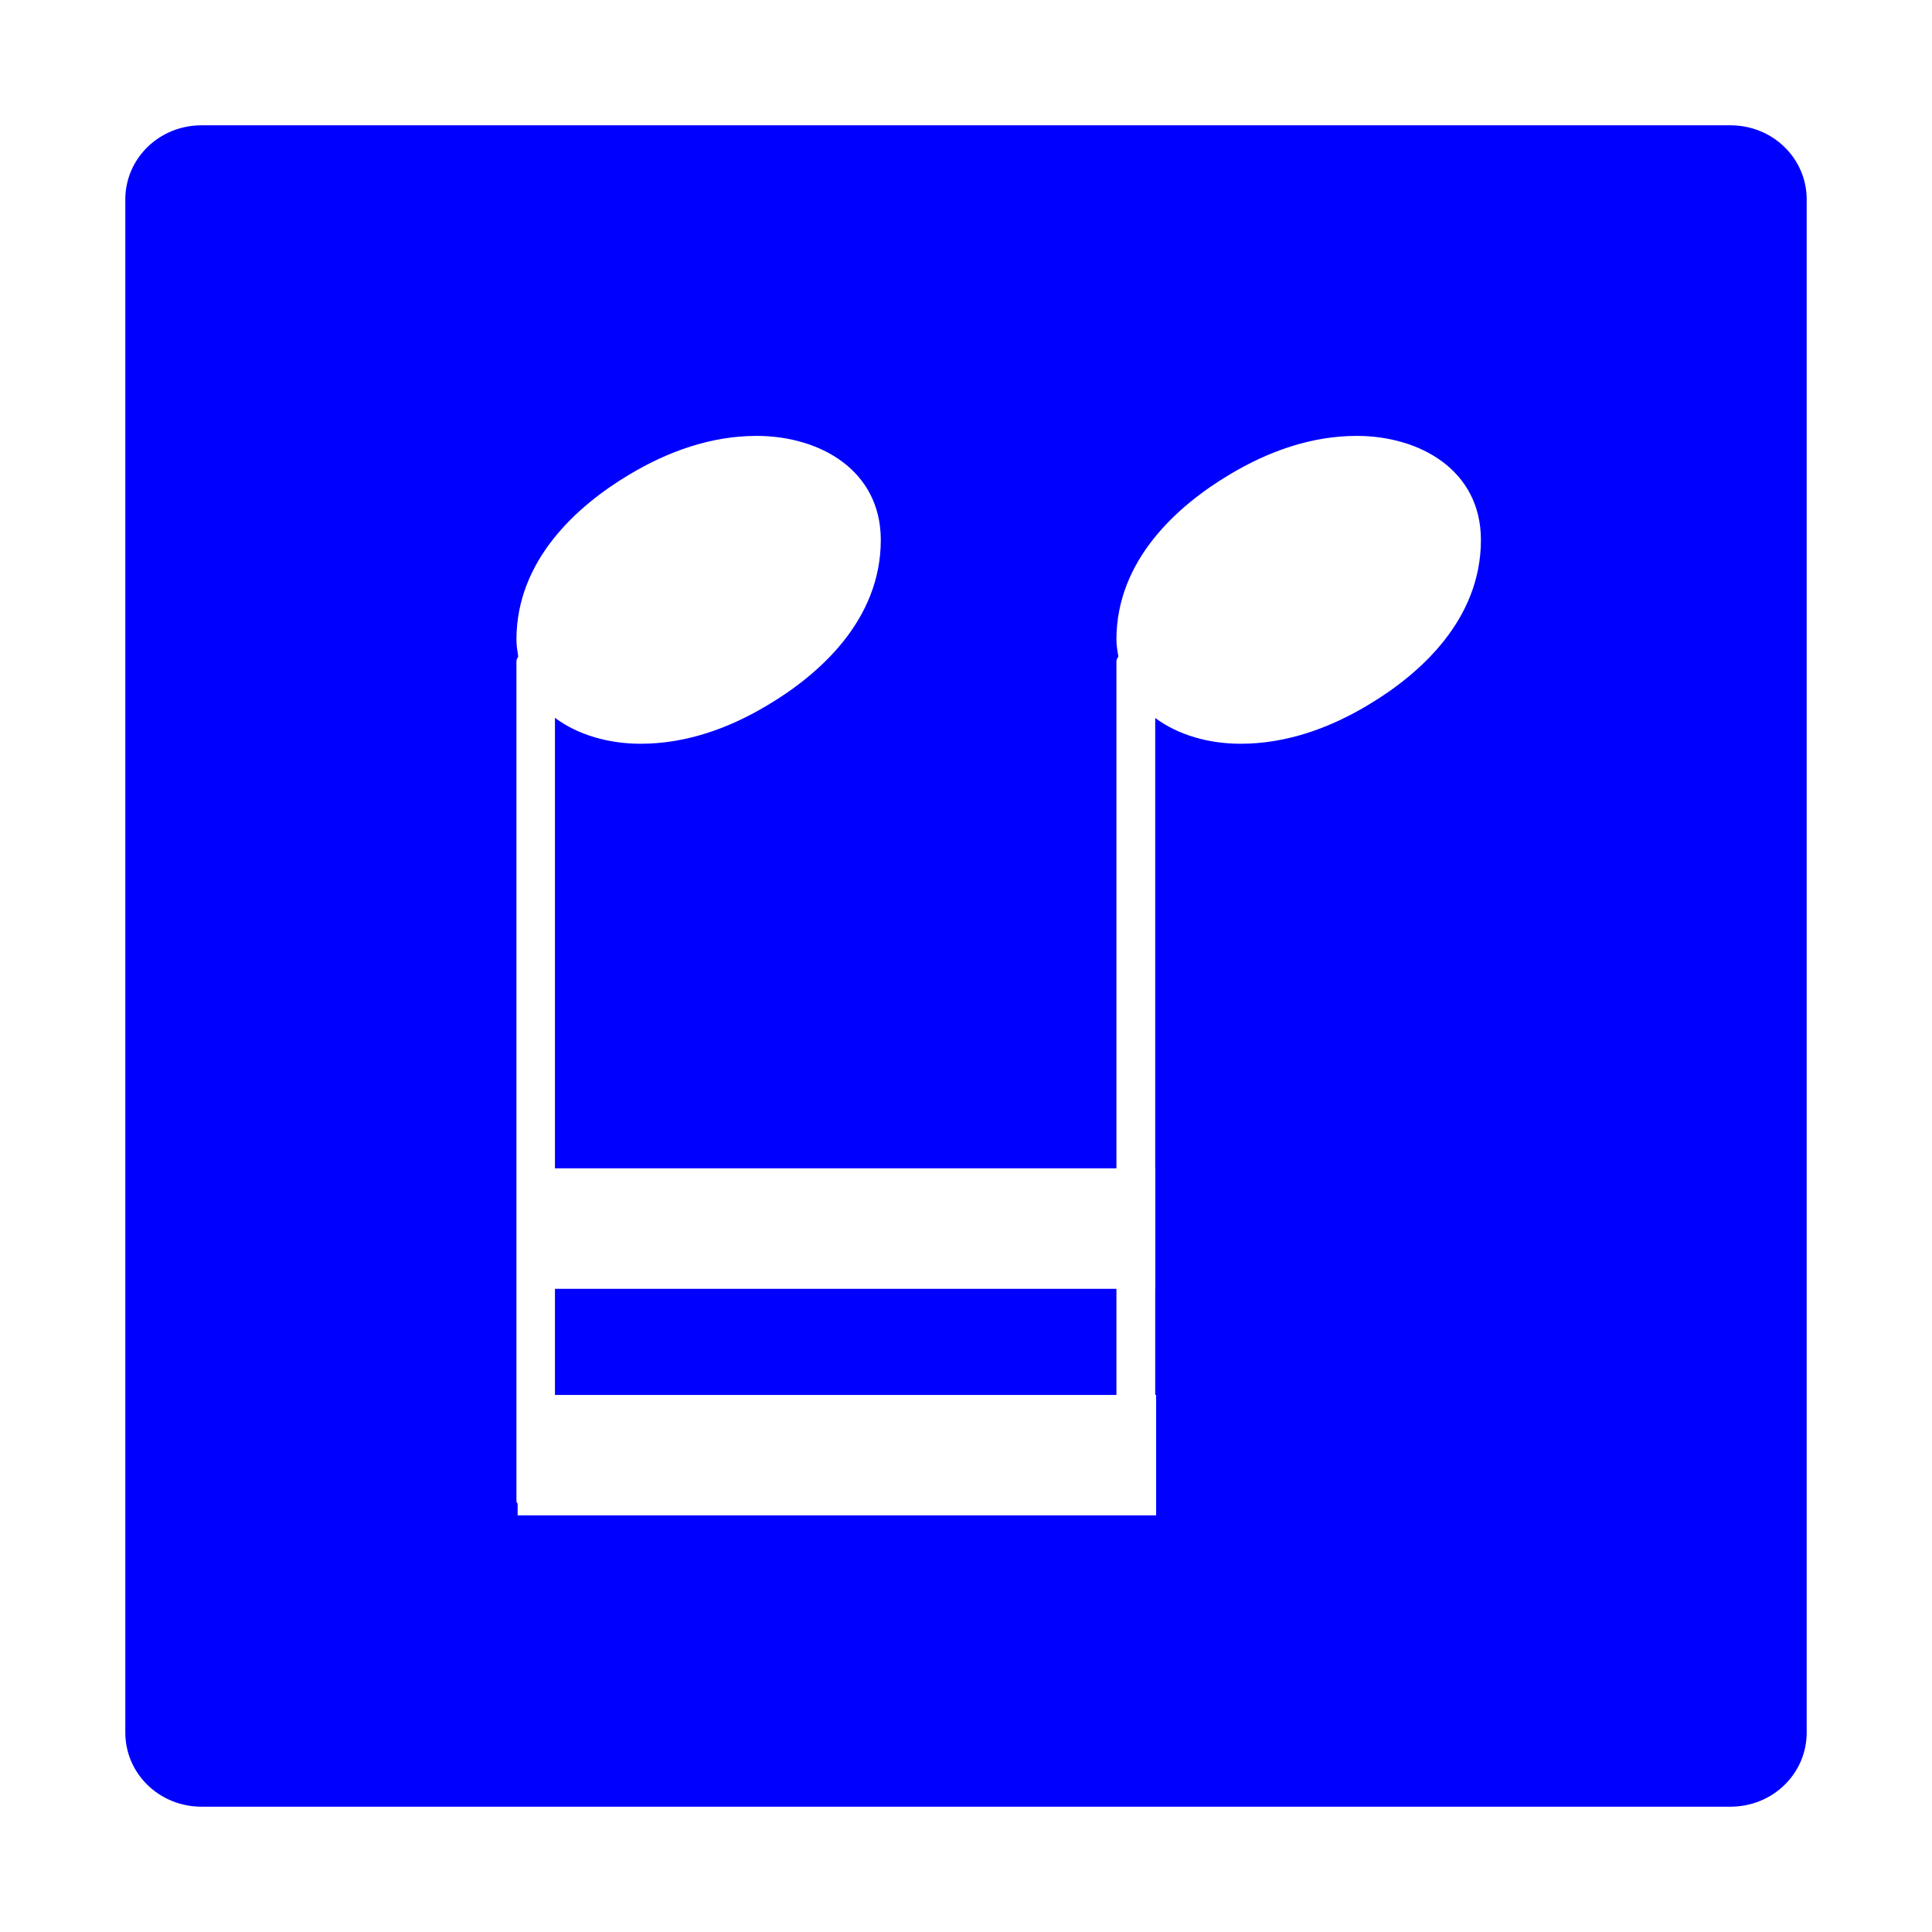 <?xml version="1.0" encoding="UTF-8" standalone="no"?>
<!-- Created with Inkscape (http://www.inkscape.org/) -->

<svg
   xmlns:dc="http://purl.org/dc/elements/1.1/"
   xmlns:cc="http://creativecommons.org/ns#"
   xmlns:rdf="http://www.w3.org/1999/02/22-rdf-syntax-ns#"
   xmlns:svg="http://www.w3.org/2000/svg"
   xmlns="http://www.w3.org/2000/svg"
   xmlns:xlink="http://www.w3.org/1999/xlink"
   xmlns:sodipodi="http://sodipodi.sourceforge.net/DTD/sodipodi-0.dtd"
   xmlns:inkscape="http://www.inkscape.org/namespaces/inkscape"
   version="1.0"
   width="29"
   height="29"
   id="svg7854"
   inkscape:version="0.91 r13725"
   sodipodi:docname="stopMelody.svg"
   inkscape:export-filename="/home/tom/DEVELOP/QT5/nootka/picts/stopMelody.png"
   inkscape:export-xdpi="794.48279"
   inkscape:export-ydpi="794.48279">
  <sodipodi:namedview
     pagecolor="#ffffff"
     bordercolor="#666666"
     borderopacity="1"
     objecttolerance="10"
     gridtolerance="10"
     guidetolerance="10"
     inkscape:pageopacity="0"
     inkscape:pageshadow="2"
     inkscape:window-width="1366"
     inkscape:window-height="737"
     id="namedview30"
     showgrid="false"
     inkscape:zoom="13.906434"
     inkscape:cx="14.243827"
     inkscape:cy="15.396801"
     inkscape:window-x="0"
     inkscape:window-y="0"
     inkscape:window-maximized="1"
     inkscape:current-layer="svg7854"
     fit-margin-top="0"
     fit-margin-left="0"
     fit-margin-right="0"
     fit-margin-bottom="0" />
  <defs
     id="defs7856">
    <linearGradient
       id="linearGradient3629">
      <stop
         offset="0"
         style="stop-color:#ffffff;stop-opacity:1"
         id="stop3631" />
      <stop
         offset="0.21"
         style="stop-color:#ffffff;stop-opacity:0"
         id="stop3633" />
      <stop
         offset="0.349"
         style="stop-color:#ffffff;stop-opacity:0.811"
         id="stop3635" />
      <stop
         offset="0.464"
         style="stop-color:#ffffff;stop-opacity:0"
         id="stop3637" />
      <stop
         offset="0.521"
         style="stop-color:#ffffff;stop-opacity:1"
         id="stop3639" />
      <stop
         offset="0.557"
         style="stop-color:#ffffff;stop-opacity:0"
         id="stop3641" />
      <stop
         offset="0.715"
         style="stop-color:#ffffff;stop-opacity:0.568"
         id="stop3643" />
      <stop
         offset="0.744"
         style="stop-color:#ffffff;stop-opacity:0"
         id="stop3645" />
      <stop
         offset="1"
         style="stop-color:#ffffff;stop-opacity:0"
         id="stop3647" />
    </linearGradient>
    <inkscape:perspective
       sodipodi:type="inkscape:persp3d"
       inkscape:vp_x="0 : 24 : 1"
       inkscape:vp_y="0 : 1000 : 0"
       inkscape:vp_z="48 : 24 : 1"
       inkscape:persp3d-origin="24 : 16 : 1"
       id="perspective34" />
    <linearGradient
       id="linearGradient7577">
      <stop
         id="stop7579"
         style="stop-color:#000000;stop-opacity:0.314"
         offset="0" />
      <stop
         id="stop7581"
         style="stop-color:#ffffff;stop-opacity:1"
         offset="1" />
    </linearGradient>
    <linearGradient
       id="linearGradient7305">
      <stop
         id="stop7307"
         style="stop-color:#ffffff;stop-opacity:1"
         offset="0" />
      <stop
         id="stop7313"
         style="stop-color:#ffffff;stop-opacity:0"
         offset="0.21" />
      <stop
         id="stop7329"
         style="stop-color:#ffffff;stop-opacity:0.811"
         offset="0.349" />
      <stop
         id="stop7321"
         style="stop-color:#ffffff;stop-opacity:0"
         offset="0.429" />
      <stop
         id="stop7323"
         style="stop-color:#ffffff;stop-opacity:1"
         offset="0.521" />
      <stop
         id="stop7317"
         style="stop-color:#ffffff;stop-opacity:0"
         offset="0.557" />
      <stop
         id="stop7319"
         style="stop-color:#ffffff;stop-opacity:0.568"
         offset="0.71" />
      <stop
         id="stop7416"
         style="stop-color:#ffffff;stop-opacity:0"
         offset="0.744" />
      <stop
         id="stop7309"
         style="stop-color:#ffffff;stop-opacity:0"
         offset="1" />
    </linearGradient>
    <linearGradient
       id="linearGradient7344">
      <stop
         id="stop7346"
         style="stop-color:#7ea55a;stop-opacity:1;"
         offset="0" />
      <stop
         id="stop7348"
         style="stop-color:#56ad37;stop-opacity:1;"
         offset="1" />
    </linearGradient>
    <linearGradient
       x1="-177.278"
       y1="9.204"
       x2="-172.829"
       y2="25.808"
       id="linearGradient7865"
       xlink:href="#linearGradient7577"
       gradientUnits="userSpaceOnUse" />
    <radialGradient
       cx="36.126"
       cy="18.02"
       r="13.552"
       fx="36.126"
       fy="18.02"
       id="radialGradient7867"
       xlink:href="#linearGradient7344"
       gradientUnits="userSpaceOnUse"
       gradientTransform="matrix(2.739,0,0,2.248,-274.857,-10.683)" />
    <linearGradient
       x1="-0.117"
       y1="10.147"
       x2="48.026"
       y2="37.942"
       id="linearGradient7869"
       xlink:href="#linearGradient7305"
       gradientUnits="userSpaceOnUse" />
    <linearGradient
       inkscape:collect="always"
       xlink:href="#linearGradient7577"
       id="linearGradient2851"
       gradientUnits="userSpaceOnUse"
       x1="-177.278"
       y1="9.204"
       x2="-172.829"
       y2="25.808"
       gradientTransform="translate(188,-8.999)" />
    <radialGradient
       inkscape:collect="always"
       xlink:href="#linearGradient7344"
       id="radialGradient3625"
       gradientUnits="userSpaceOnUse"
       gradientTransform="matrix(2.347,1.019,-0.878,2.021,-247.118,-42.165)"
       cx="34.567"
       cy="16.515"
       fx="34.567"
       fy="16.515"
       r="13.552" />
    <linearGradient
       inkscape:collect="always"
       xlink:href="#linearGradient3629"
       id="linearGradient3627"
       gradientUnits="userSpaceOnUse"
       x1="-0.117"
       y1="15.841"
       x2="52.399"
       y2="33.671"
       gradientTransform="translate(-0.305,0)" />
    <linearGradient
       inkscape:collect="always"
       xlink:href="#linearGradient3629"
       id="linearGradient4180"
       gradientUnits="userSpaceOnUse"
       gradientTransform="matrix(1,0,0,-1,-12,39.001)"
       x1="-0.117"
       y1="15.841"
       x2="52.399"
       y2="33.671" />
    <filter
       inkscape:menu="Shadows and Glows"
       inkscape:menu-tooltip="Cut out, add inner shadow and colorize some parts of an image"
       style="color-interpolation-filters:sRGB"
       inkscape:label="Emergence"
       id="filter4545">
      <feColorMatrix
         values="0 0 0 0 0 0 0 0 0 0 0 0 0 0 0 0.21 0.72 0.07 0 0 "
         result="result1"
         id="feColorMatrix4547" />
      <feColorMatrix
         values="1 0 0 0 0 0 1 0 0 0 0 0 1 0 0 0 0 0 2 0 "
         result="result9"
         id="feColorMatrix4549" />
      <feComposite
         in2="result9"
         in="SourceGraphic"
         operator="in"
         result="result4"
         id="feComposite4551" />
      <feFlood
         result="result2"
         flood-color="rgb(0,0,0)"
         id="feFlood4553" />
      <feComposite
         in2="result9"
         operator="in"
         result="result10"
         id="feComposite4555" />
      <feComposite
         in2="result4"
         operator="atop"
         id="feComposite4557" />
      <feGaussianBlur
         stdDeviation="3"
         result="result8"
         id="feGaussianBlur4559" />
      <feOffset
         dx="3"
         dy="3"
         result="result3"
         in="result8"
         id="feOffset4561" />
      <feFlood
         flood-opacity="1"
         flood-color="rgb(219,173,62)"
         result="result5"
         id="feFlood4563" />
      <feMerge
         result="result6"
         id="feMerge4565">
        <feMergeNode
           in="result5"
           id="feMergeNode4567" />
        <feMergeNode
           in="result3"
           id="feMergeNode4569" />
        <feMergeNode
           in="result4"
           id="feMergeNode4571" />
      </feMerge>
      <feComposite
         in2="SourceGraphic"
         operator="in"
         result="result7"
         id="feComposite4573" />
    </filter>
    <filter
       inkscape:menu="Shadows and Glows"
       inkscape:menu-tooltip="Cut out, add inner shadow and colorize some parts of an image"
       style="color-interpolation-filters:sRGB"
       inkscape:label="Emergence"
       id="filter4545-7">
      <feColorMatrix
         values="0 0 0 0 0 0 0 0 0 0 0 0 0 0 0 0.21 0.72 0.07 0 0 "
         result="result1"
         id="feColorMatrix4547-2" />
      <feColorMatrix
         values="1 0 0 0 0 0 1 0 0 0 0 0 1 0 0 0 0 0 2 0 "
         result="result9"
         id="feColorMatrix4549-4" />
      <feComposite
         in2="result9"
         in="SourceGraphic"
         operator="in"
         result="result4"
         id="feComposite4551-2" />
      <feFlood
         result="result2"
         flood-color="rgb(0,0,0)"
         id="feFlood4553-1" />
      <feComposite
         in2="result9"
         operator="in"
         result="result10"
         id="feComposite4555-2" />
      <feComposite
         in2="result4"
         operator="atop"
         id="feComposite4557-2" />
      <feGaussianBlur
         stdDeviation="3"
         result="result8"
         id="feGaussianBlur4559-9" />
      <feOffset
         dx="3"
         dy="3"
         result="result3"
         in="result8"
         id="feOffset4561-3" />
      <feFlood
         flood-opacity="1"
         flood-color="rgb(219,173,62)"
         result="result5"
         id="feFlood4563-5" />
      <feMerge
         result="result6"
         id="feMerge4565-0">
        <feMergeNode
           in="result5"
           id="feMergeNode4567-7" />
        <feMergeNode
           in="result3"
           id="feMergeNode4569-6" />
        <feMergeNode
           in="result4"
           id="feMergeNode4571-3" />
      </feMerge>
      <feComposite
         in2="SourceGraphic"
         operator="in"
         result="result7"
         id="feComposite4573-6" />
    </filter>
    <filter
       inkscape:menu="Shadows and Glows"
       inkscape:menu-tooltip="Cut out, add inner shadow and colorize some parts of an image"
       style="color-interpolation-filters:sRGB"
       inkscape:label="Emergence"
       id="filter4545-0">
      <feColorMatrix
         values="0 0 0 0 0 0 0 0 0 0 0 0 0 0 0 0.21 0.72 0.07 0 0 "
         result="result1"
         id="feColorMatrix4547-9" />
      <feColorMatrix
         values="1 0 0 0 0 0 1 0 0 0 0 0 1 0 0 0 0 0 2 0 "
         result="result9"
         id="feColorMatrix4549-7" />
      <feComposite
         in2="result9"
         in="SourceGraphic"
         operator="in"
         result="result4"
         id="feComposite4551-9" />
      <feFlood
         result="result2"
         flood-color="rgb(0,0,0)"
         id="feFlood4553-9" />
      <feComposite
         in2="result9"
         operator="in"
         result="result10"
         id="feComposite4555-4" />
      <feComposite
         in2="result4"
         operator="atop"
         id="feComposite4557-4" />
      <feGaussianBlur
         stdDeviation="3"
         result="result8"
         id="feGaussianBlur4559-3" />
      <feOffset
         dx="3"
         dy="3"
         result="result3"
         in="result8"
         id="feOffset4561-8" />
      <feFlood
         flood-opacity="1"
         flood-color="rgb(219,173,62)"
         result="result5"
         id="feFlood4563-7" />
      <feMerge
         result="result6"
         id="feMerge4565-6">
        <feMergeNode
           in="result5"
           id="feMergeNode4567-3" />
        <feMergeNode
           in="result3"
           id="feMergeNode4569-61" />
        <feMergeNode
           in="result4"
           id="feMergeNode4571-8" />
      </feMerge>
      <feComposite
         in2="SourceGraphic"
         operator="in"
         result="result7"
         id="feComposite4573-60" />
    </filter>
    <filter
       inkscape:menu="Shadows and Glows"
       inkscape:menu-tooltip="Cut out, add inner shadow and colorize some parts of an image"
       style="color-interpolation-filters:sRGB"
       inkscape:label="Emergence"
       id="filter4545-8">
      <feColorMatrix
         values="0 0 0 0 0 0 0 0 0 0 0 0 0 0 0 0.21 0.72 0.07 0 0 "
         result="result1"
         id="feColorMatrix4547-0" />
      <feColorMatrix
         values="1 0 0 0 0 0 1 0 0 0 0 0 1 0 0 0 0 0 2 0 "
         result="result9"
         id="feColorMatrix4549-44" />
      <feComposite
         in2="result9"
         in="SourceGraphic"
         operator="in"
         result="result4"
         id="feComposite4551-3" />
      <feFlood
         result="result2"
         flood-color="rgb(0,0,0)"
         id="feFlood4553-2" />
      <feComposite
         in2="result9"
         operator="in"
         result="result10"
         id="feComposite4555-7" />
      <feComposite
         in2="result4"
         operator="atop"
         id="feComposite4557-3" />
      <feGaussianBlur
         stdDeviation="3"
         result="result8"
         id="feGaussianBlur4559-97" />
      <feOffset
         dx="3"
         dy="3"
         result="result3"
         in="result8"
         id="feOffset4561-9" />
      <feFlood
         flood-opacity="1"
         flood-color="rgb(219,173,62)"
         result="result5"
         id="feFlood4563-1" />
      <feMerge
         result="result6"
         id="feMerge4565-8">
        <feMergeNode
           in="result5"
           id="feMergeNode4567-4" />
        <feMergeNode
           in="result3"
           id="feMergeNode4569-0" />
        <feMergeNode
           in="result4"
           id="feMergeNode4571-0" />
      </feMerge>
      <feComposite
         in2="SourceGraphic"
         operator="in"
         result="result7"
         id="feComposite4573-5" />
    </filter>
    <filter
       inkscape:menu="Shadows and Glows"
       inkscape:menu-tooltip="Cut out, add inner shadow and colorize some parts of an image"
       style="color-interpolation-filters:sRGB"
       inkscape:label="Emergence"
       id="filter4545-2">
      <feColorMatrix
         values="0 0 0 0 0 0 0 0 0 0 0 0 0 0 0 0.21 0.72 0.07 0 0 "
         result="result1"
         id="feColorMatrix4547-6" />
      <feColorMatrix
         values="1 0 0 0 0 0 1 0 0 0 0 0 1 0 0 0 0 0 2 0 "
         result="result9"
         id="feColorMatrix4549-6" />
      <feComposite
         in2="result9"
         in="SourceGraphic"
         operator="in"
         result="result4"
         id="feComposite4551-0" />
      <feFlood
         result="result2"
         flood-color="rgb(0,0,0)"
         id="feFlood4553-26" />
      <feComposite
         in2="result9"
         operator="in"
         result="result10"
         id="feComposite4555-3" />
      <feComposite
         in2="result4"
         operator="atop"
         id="feComposite4557-8" />
      <feGaussianBlur
         stdDeviation="3"
         result="result8"
         id="feGaussianBlur4559-91" />
      <feOffset
         dx="3"
         dy="3"
         result="result3"
         in="result8"
         id="feOffset4561-0" />
      <feFlood
         flood-opacity="1"
         flood-color="rgb(219,173,62)"
         result="result5"
         id="feFlood4563-71" />
      <feMerge
         result="result6"
         id="feMerge4565-61">
        <feMergeNode
           in="result5"
           id="feMergeNode4567-35" />
        <feMergeNode
           in="result3"
           id="feMergeNode4569-09" />
        <feMergeNode
           in="result4"
           id="feMergeNode4571-81" />
      </feMerge>
      <feComposite
         in2="SourceGraphic"
         operator="in"
         result="result7"
         id="feComposite4573-3" />
    </filter>
    <filter
       inkscape:menu="Shadows and Glows"
       inkscape:menu-tooltip="Cut out, add inner shadow and colorize some parts of an image"
       style="color-interpolation-filters:sRGB"
       inkscape:label="Emergence"
       id="filter4545-4">
      <feColorMatrix
         values="0 0 0 0 0 0 0 0 0 0 0 0 0 0 0 0.21 0.72 0.07 0 0 "
         result="result1"
         id="feColorMatrix4547-7" />
      <feColorMatrix
         values="1 0 0 0 0 0 1 0 0 0 0 0 1 0 0 0 0 0 2 0 "
         result="result9"
         id="feColorMatrix4549-9" />
      <feComposite
         in2="result9"
         in="SourceGraphic"
         operator="in"
         result="result4"
         id="feComposite4551-1" />
      <feFlood
         result="result2"
         flood-color="rgb(0,0,0)"
         id="feFlood4553-99" />
      <feComposite
         in2="result9"
         operator="in"
         result="result10"
         id="feComposite4555-21" />
      <feComposite
         in2="result4"
         operator="atop"
         id="feComposite4557-42" />
      <feGaussianBlur
         stdDeviation="3"
         result="result8"
         id="feGaussianBlur4559-38" />
      <feOffset
         dx="3"
         dy="3"
         result="result3"
         in="result8"
         id="feOffset4561-92" />
      <feFlood
         flood-opacity="1"
         flood-color="rgb(219,173,62)"
         result="result5"
         id="feFlood4563-73" />
      <feMerge
         result="result6"
         id="feMerge4565-7">
        <feMergeNode
           in="result5"
           id="feMergeNode4567-0" />
        <feMergeNode
           in="result3"
           id="feMergeNode4569-9" />
        <feMergeNode
           in="result4"
           id="feMergeNode4571-9" />
      </feMerge>
      <feComposite
         in2="SourceGraphic"
         operator="in"
         result="result7"
         id="feComposite4573-0" />
    </filter>
  </defs>
  <path
     style="opacity:1;fill:#0000ff;fill-opacity:1;stroke:none;stroke-width:2;stroke-miterlimit:4;stroke-dasharray:none;stroke-dashoffset:0;stroke-opacity:1"
     d="M 3.025 1.881 C 2.39 1.881 1.881 2.377 1.881 2.994 L 1.881 26.006 C 1.881 26.623 2.39 27.119 3.025 27.119 L 25.975 27.119 C 26.61 27.119 27.119 26.623 27.119 26.006 L 27.119 2.994 C 27.119 2.377 26.61 1.881 25.975 1.881 L 3.025 1.881 z M 11.357 6.543 C 12.305 6.543 13.221 7.058 13.221 8.105 C 13.221 9.302 12.305 10.119 11.523 10.584 C 10.942 10.933 10.297 11.164 9.615 11.164 C 9.142 11.164 8.677 11.034 8.33 10.775 L 8.33 17.537 L 16.758 17.537 L 16.758 9.924 C 16.758 9.897 16.775 9.877 16.787 9.855 C 16.774 9.773 16.758 9.692 16.758 9.602 C 16.758 8.405 17.676 7.589 18.457 7.123 C 19.039 6.774 19.684 6.543 20.365 6.543 C 21.313 6.543 22.229 7.058 22.229 8.105 C 22.229 9.302 21.315 10.119 20.533 10.584 C 19.951 10.933 19.303 11.164 18.621 11.164 C 18.149 11.164 17.686 11.035 17.34 10.777 L 17.34 17.537 L 17.342 17.537 L 17.342 19.346 L 17.34 19.346 L 17.34 20.939 L 17.354 20.939 L 17.354 22.746 L 7.77 22.746 L 7.77 22.574 C 7.765 22.559 7.752 22.55 7.752 22.533 L 7.752 9.924 C 7.752 9.897 7.767 9.877 7.779 9.855 C 7.766 9.773 7.752 9.692 7.752 9.602 C 7.752 8.405 8.666 7.589 9.447 7.123 C 10.029 6.774 10.676 6.543 11.357 6.543 z M 8.33 19.346 L 8.33 20.939 L 16.758 20.939 L 16.758 19.346 L 8.33 19.346 z "
     id="rect4288" />
  <g
     transform="matrix(1.323,0,0,1.323,6.033,-3.935)"
     id="g4423">
    <g
       transform="translate(-0.305,3.756)"
       id="g4313" />
    <g
       id="g4313-6"
       transform="translate(6.504,3.756)" />
  </g>
</svg>
